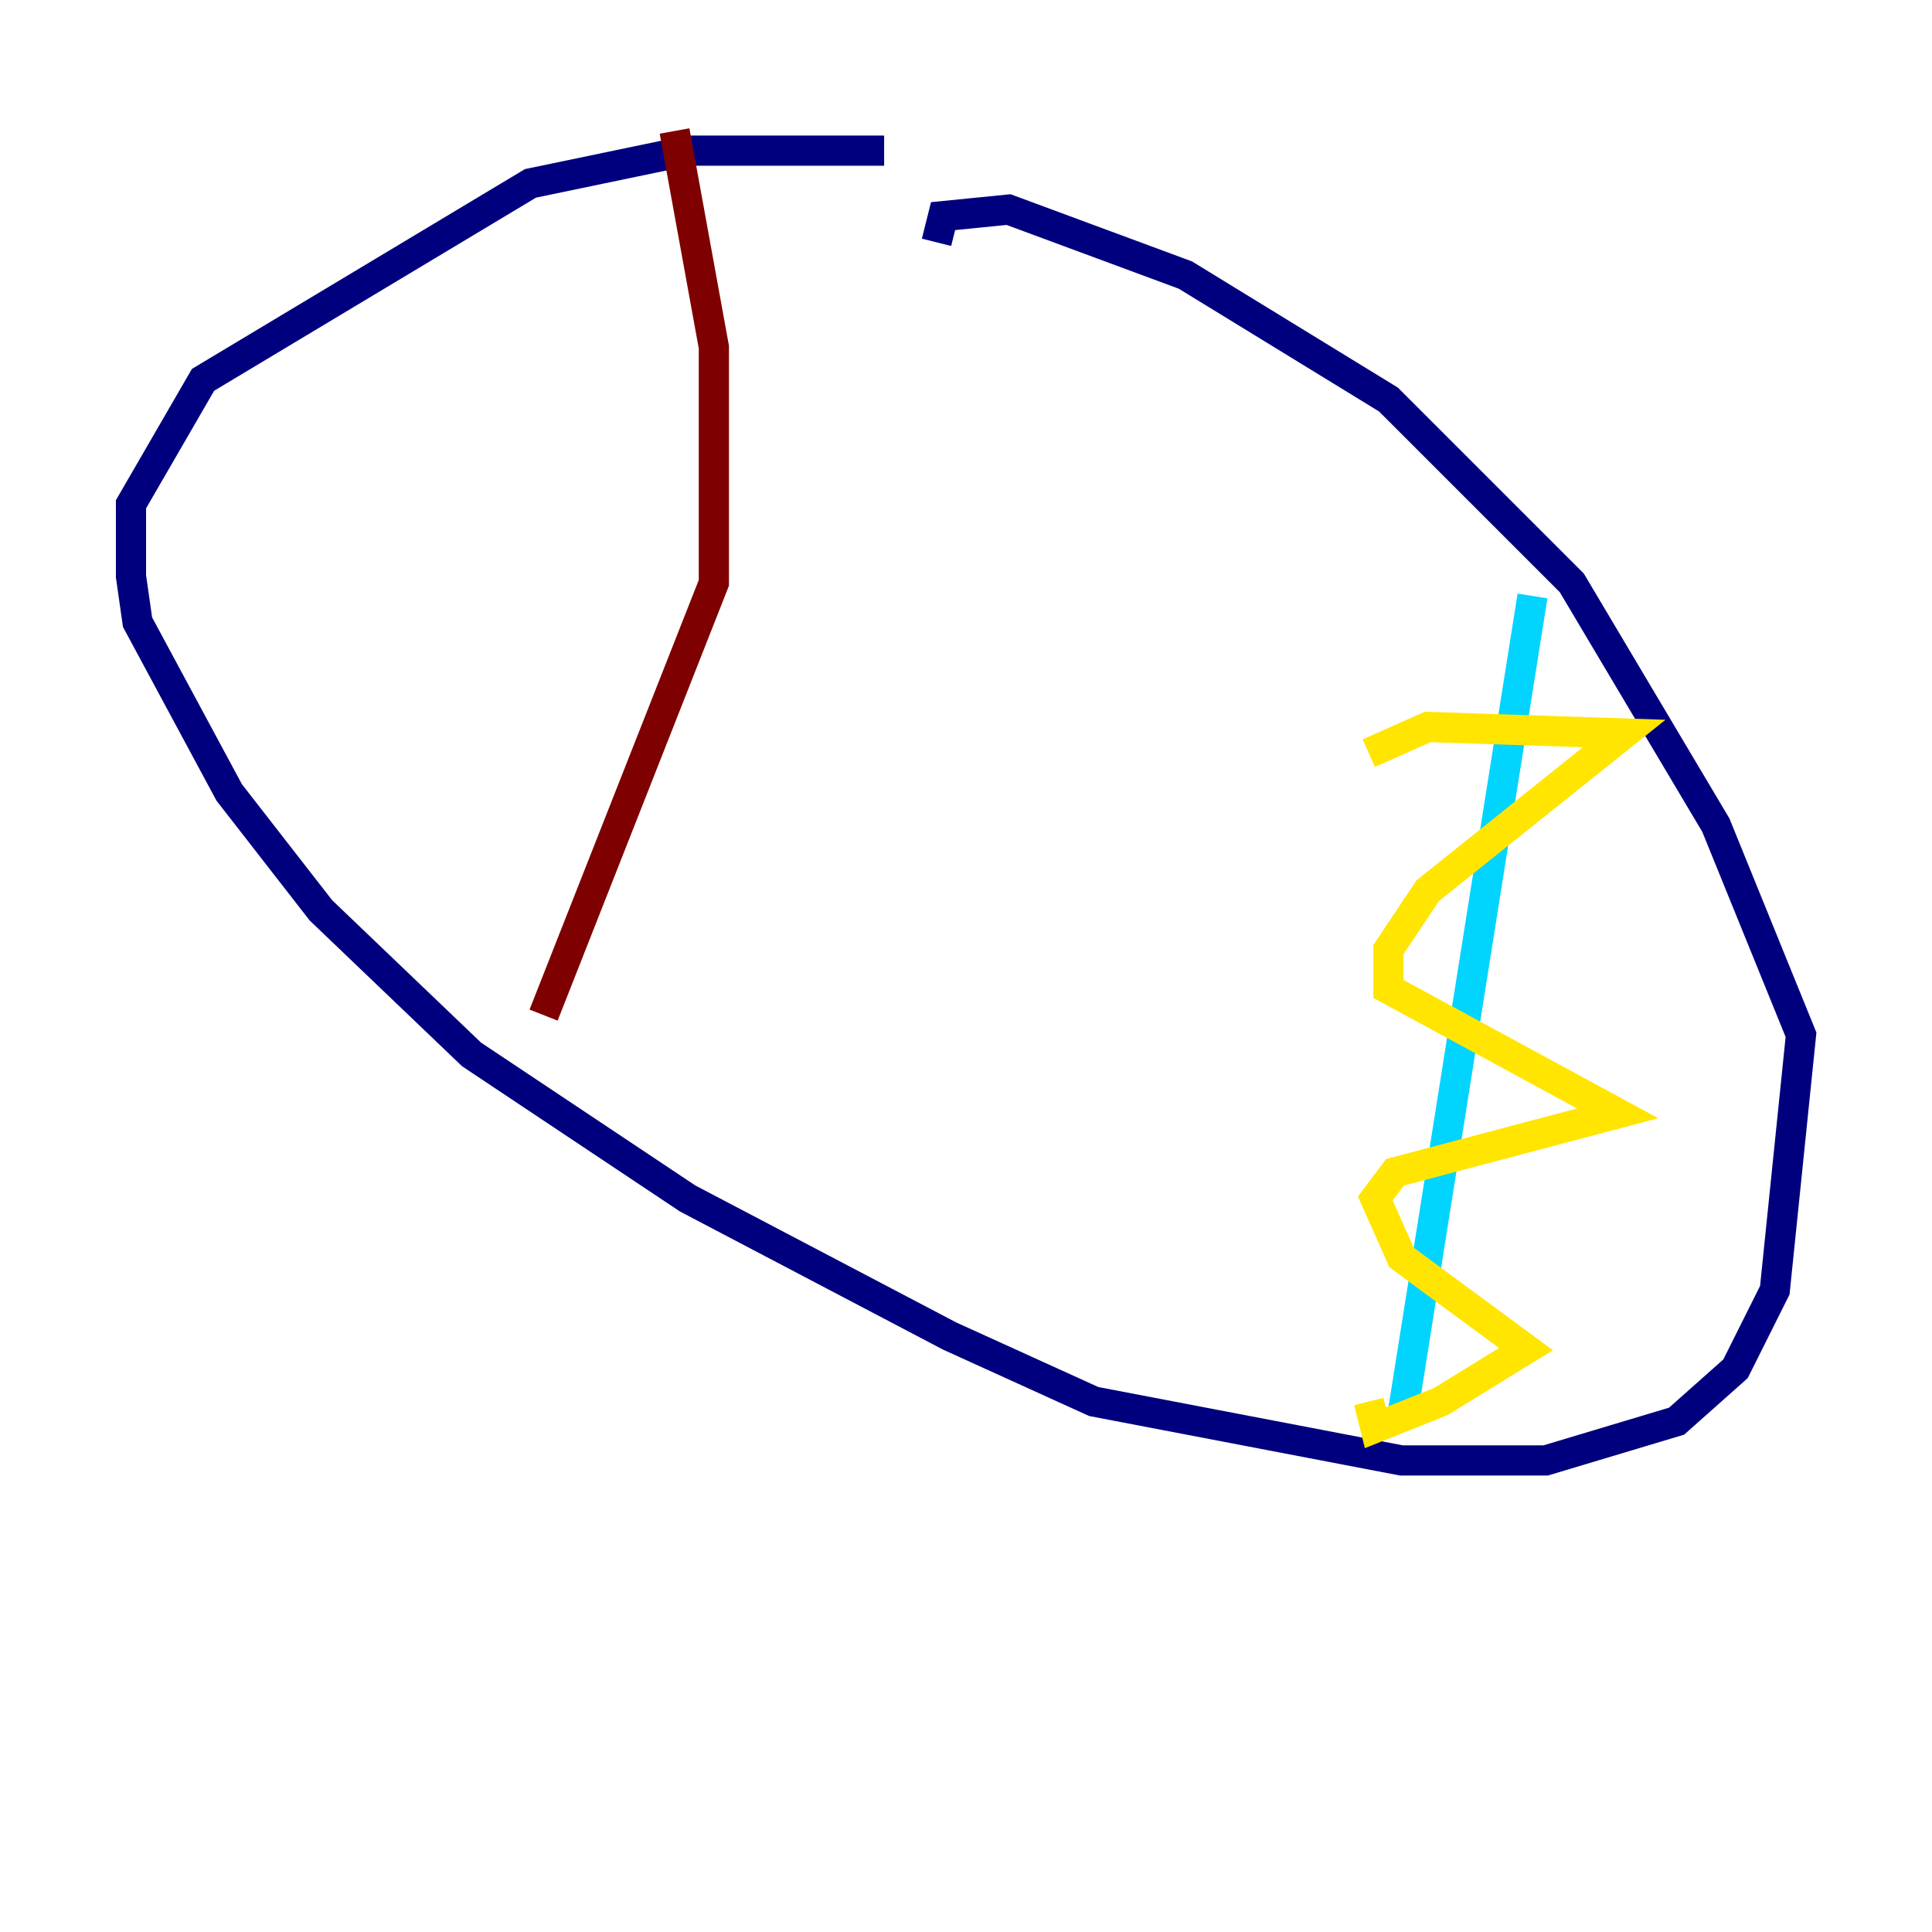 <?xml version="1.0" encoding="utf-8" ?>
<svg baseProfile="tiny" height="128" version="1.2" viewBox="0,0,128,128" width="128" xmlns="http://www.w3.org/2000/svg" xmlns:ev="http://www.w3.org/2001/xml-events" xmlns:xlink="http://www.w3.org/1999/xlink"><defs /><polyline fill="none" points="58.576,9.98 45.559,9.98 35.146,12.149 13.451,25.166 8.678,33.41 8.678,38.183 9.112,41.22 15.186,52.502 21.261,60.312 31.241,69.858 45.559,79.403 62.915,88.515 72.461,92.854 92.854,96.759 102.4,96.759 111.078,94.156 114.983,90.685 117.586,85.478 119.322,68.556 113.681,54.671 104.136,38.617 91.986,26.468 78.536,18.224 66.82,13.885 62.481,14.319 62.047,16.054" stroke="#00007f" stroke-width="2" /><polyline fill="none" points="101.532,39.485 92.854,94.156" stroke="#00d4ff" stroke-width="2" /><polyline fill="none" points="90.685,49.898 94.59,48.163 107.607,48.597 94.59,59.01 91.986,62.915 91.986,65.519 107.173,73.763 92.42,77.668 91.119,79.403 92.854,83.308 101.098,89.383 95.458,92.854 91.119,94.59 90.685,92.854" stroke="#ffe500" stroke-width="2" /><polyline fill="none" points="44.691,8.678 47.295,22.997 47.295,38.617 36.014,67.254" stroke="#7f0000" stroke-width="2" /></svg>